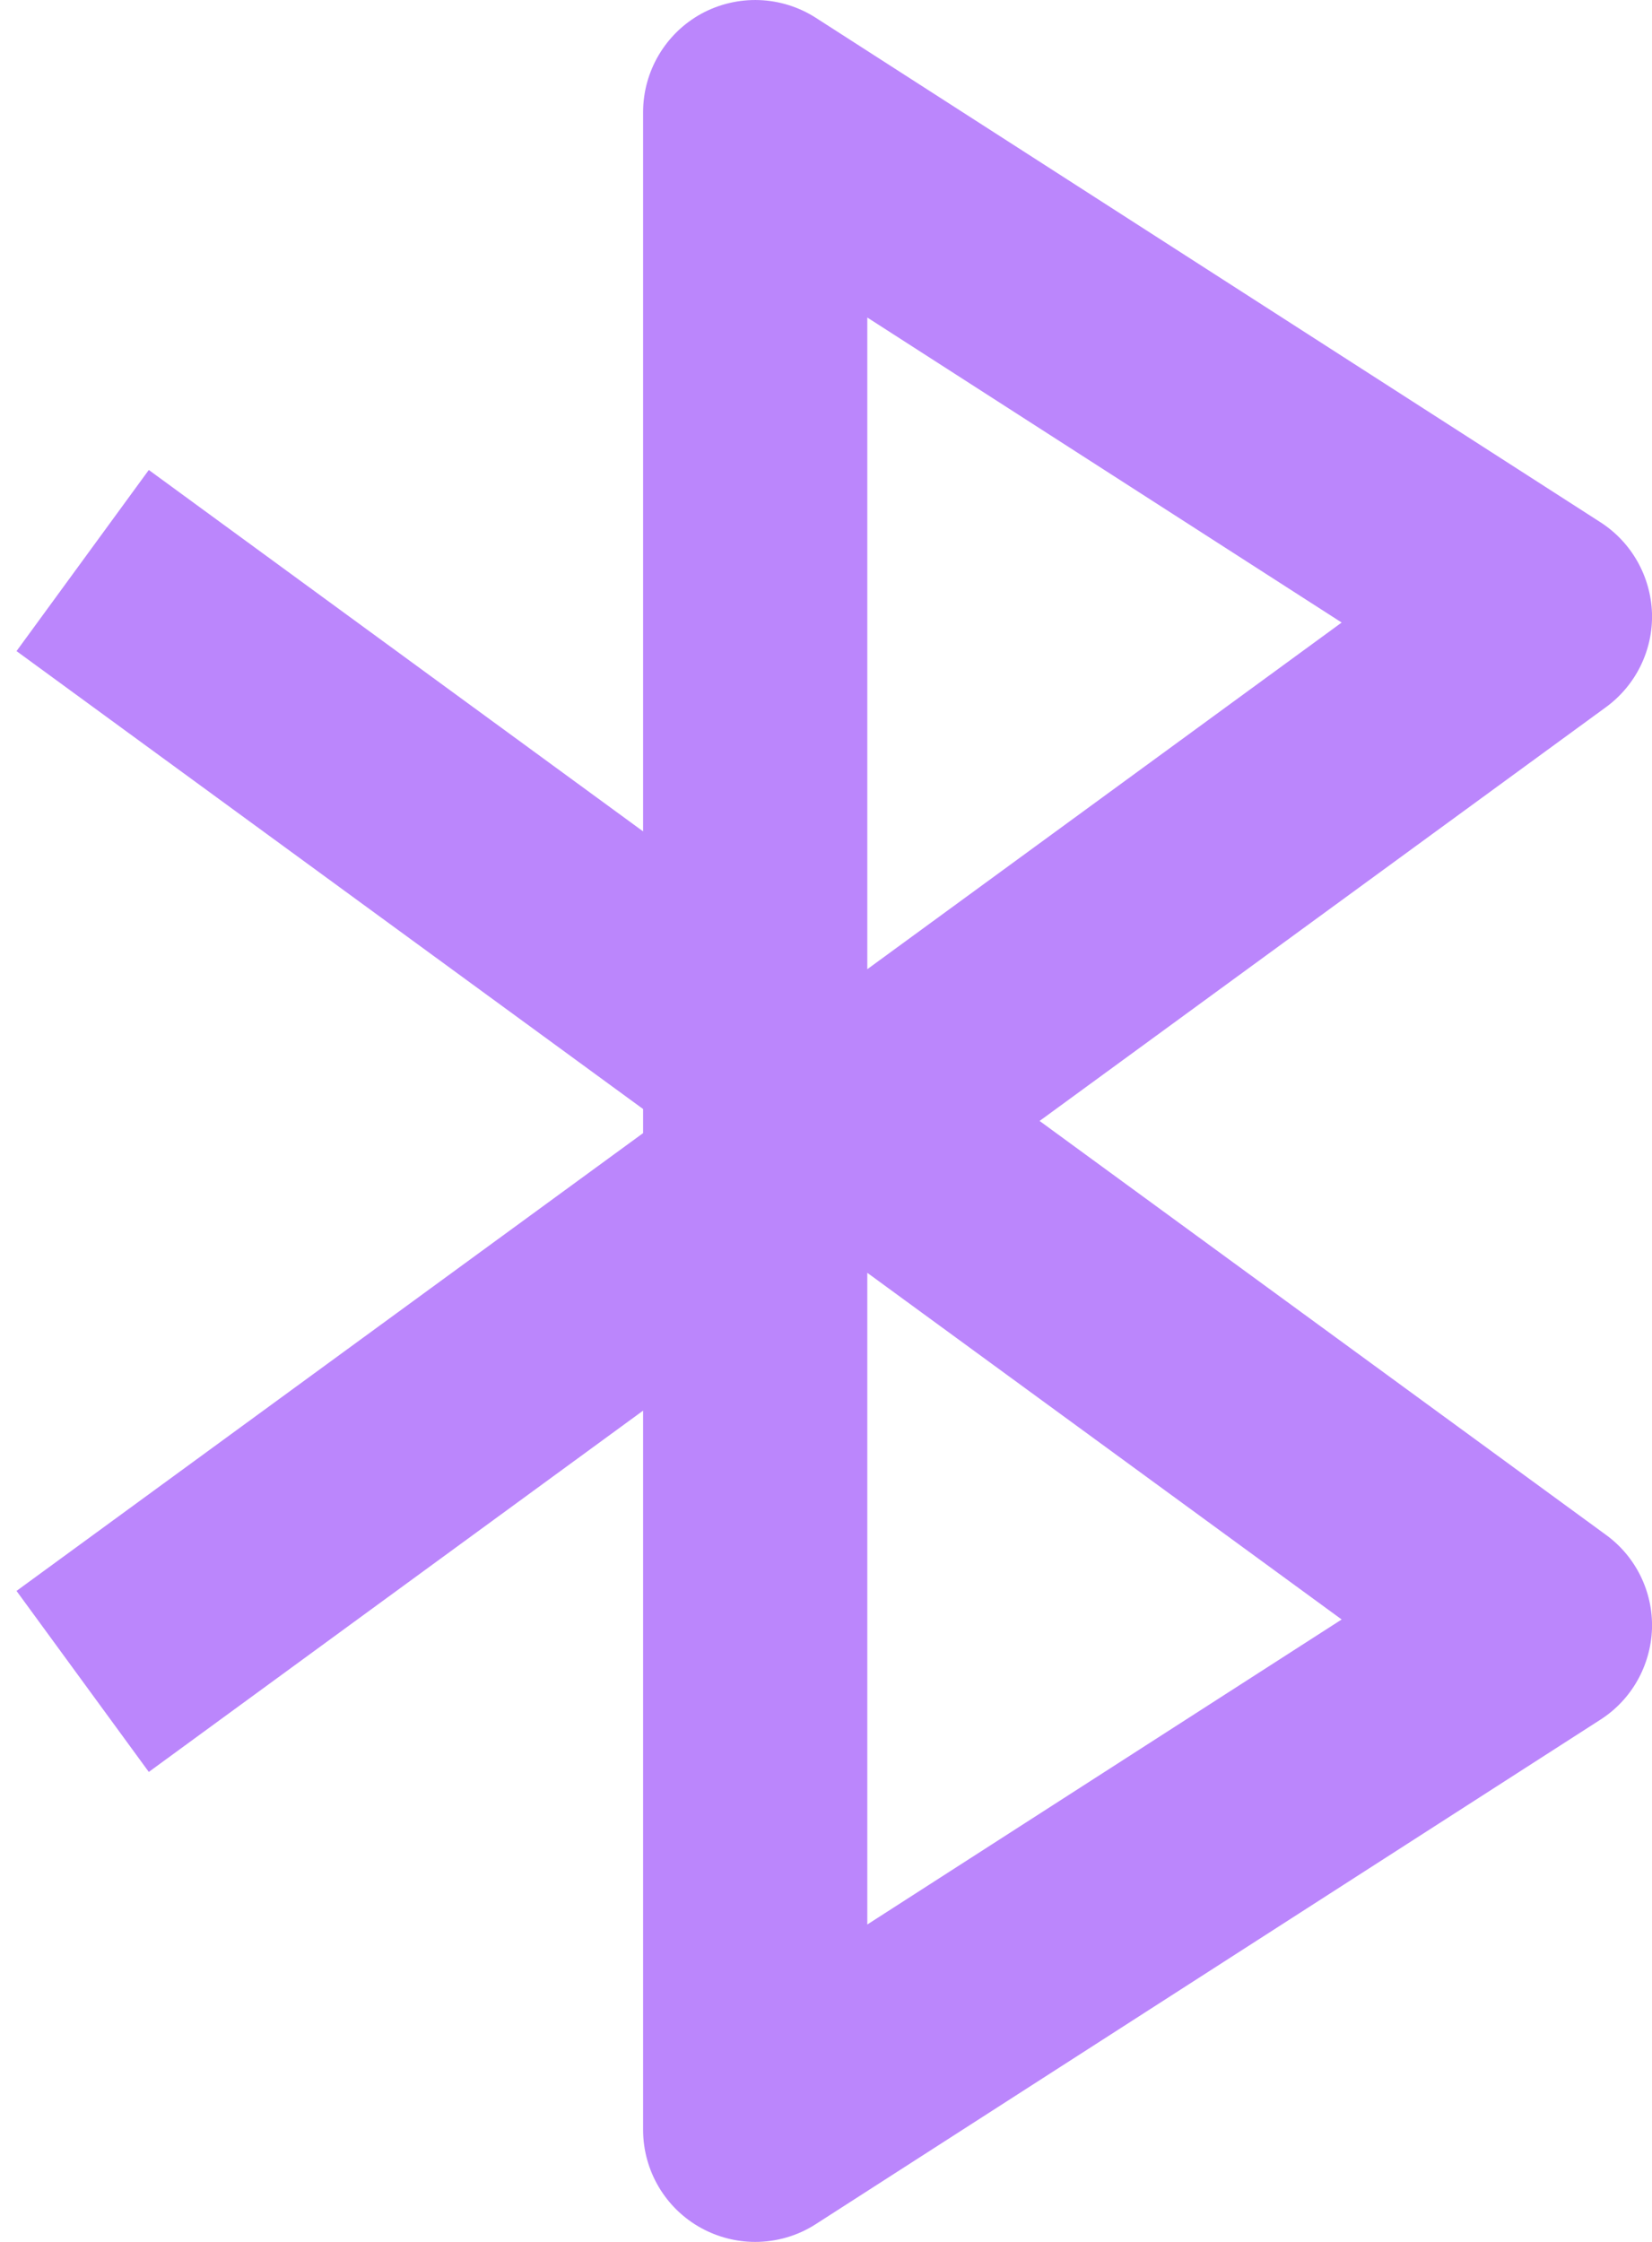 <svg width="14" height="19" viewBox="0 0 14 19" fill="none" xmlns="http://www.w3.org/2000/svg">
<path d="M0.14 13.483L1.261 15.017L5.45 11.955V18.05C5.45 18.398 5.64 18.718 5.945 18.884C6.087 18.961 6.243 19 6.4 19C6.579 19 6.758 18.95 6.914 18.849L13.563 14.574C13.827 14.405 13.989 14.116 14 13.803C14.009 13.489 13.863 13.192 13.61 13.008L8.81 9.5L13.61 5.993C13.863 5.808 14.009 5.511 14 5.197C13.989 4.884 13.827 4.596 13.563 4.426L6.914 0.151C6.621 -0.037 6.25 -0.05 5.944 0.116C5.64 0.283 5.45 0.603 5.45 0.951V7.046L1.261 3.983L0.14 5.518L5.45 9.399V9.603L0.14 13.483ZM7.35 2.691L11.37 5.276L7.35 8.214V2.691ZM7.35 10.787L11.37 13.725L7.35 16.31V10.787Z" fill="#BB86FC"/>
</svg>
